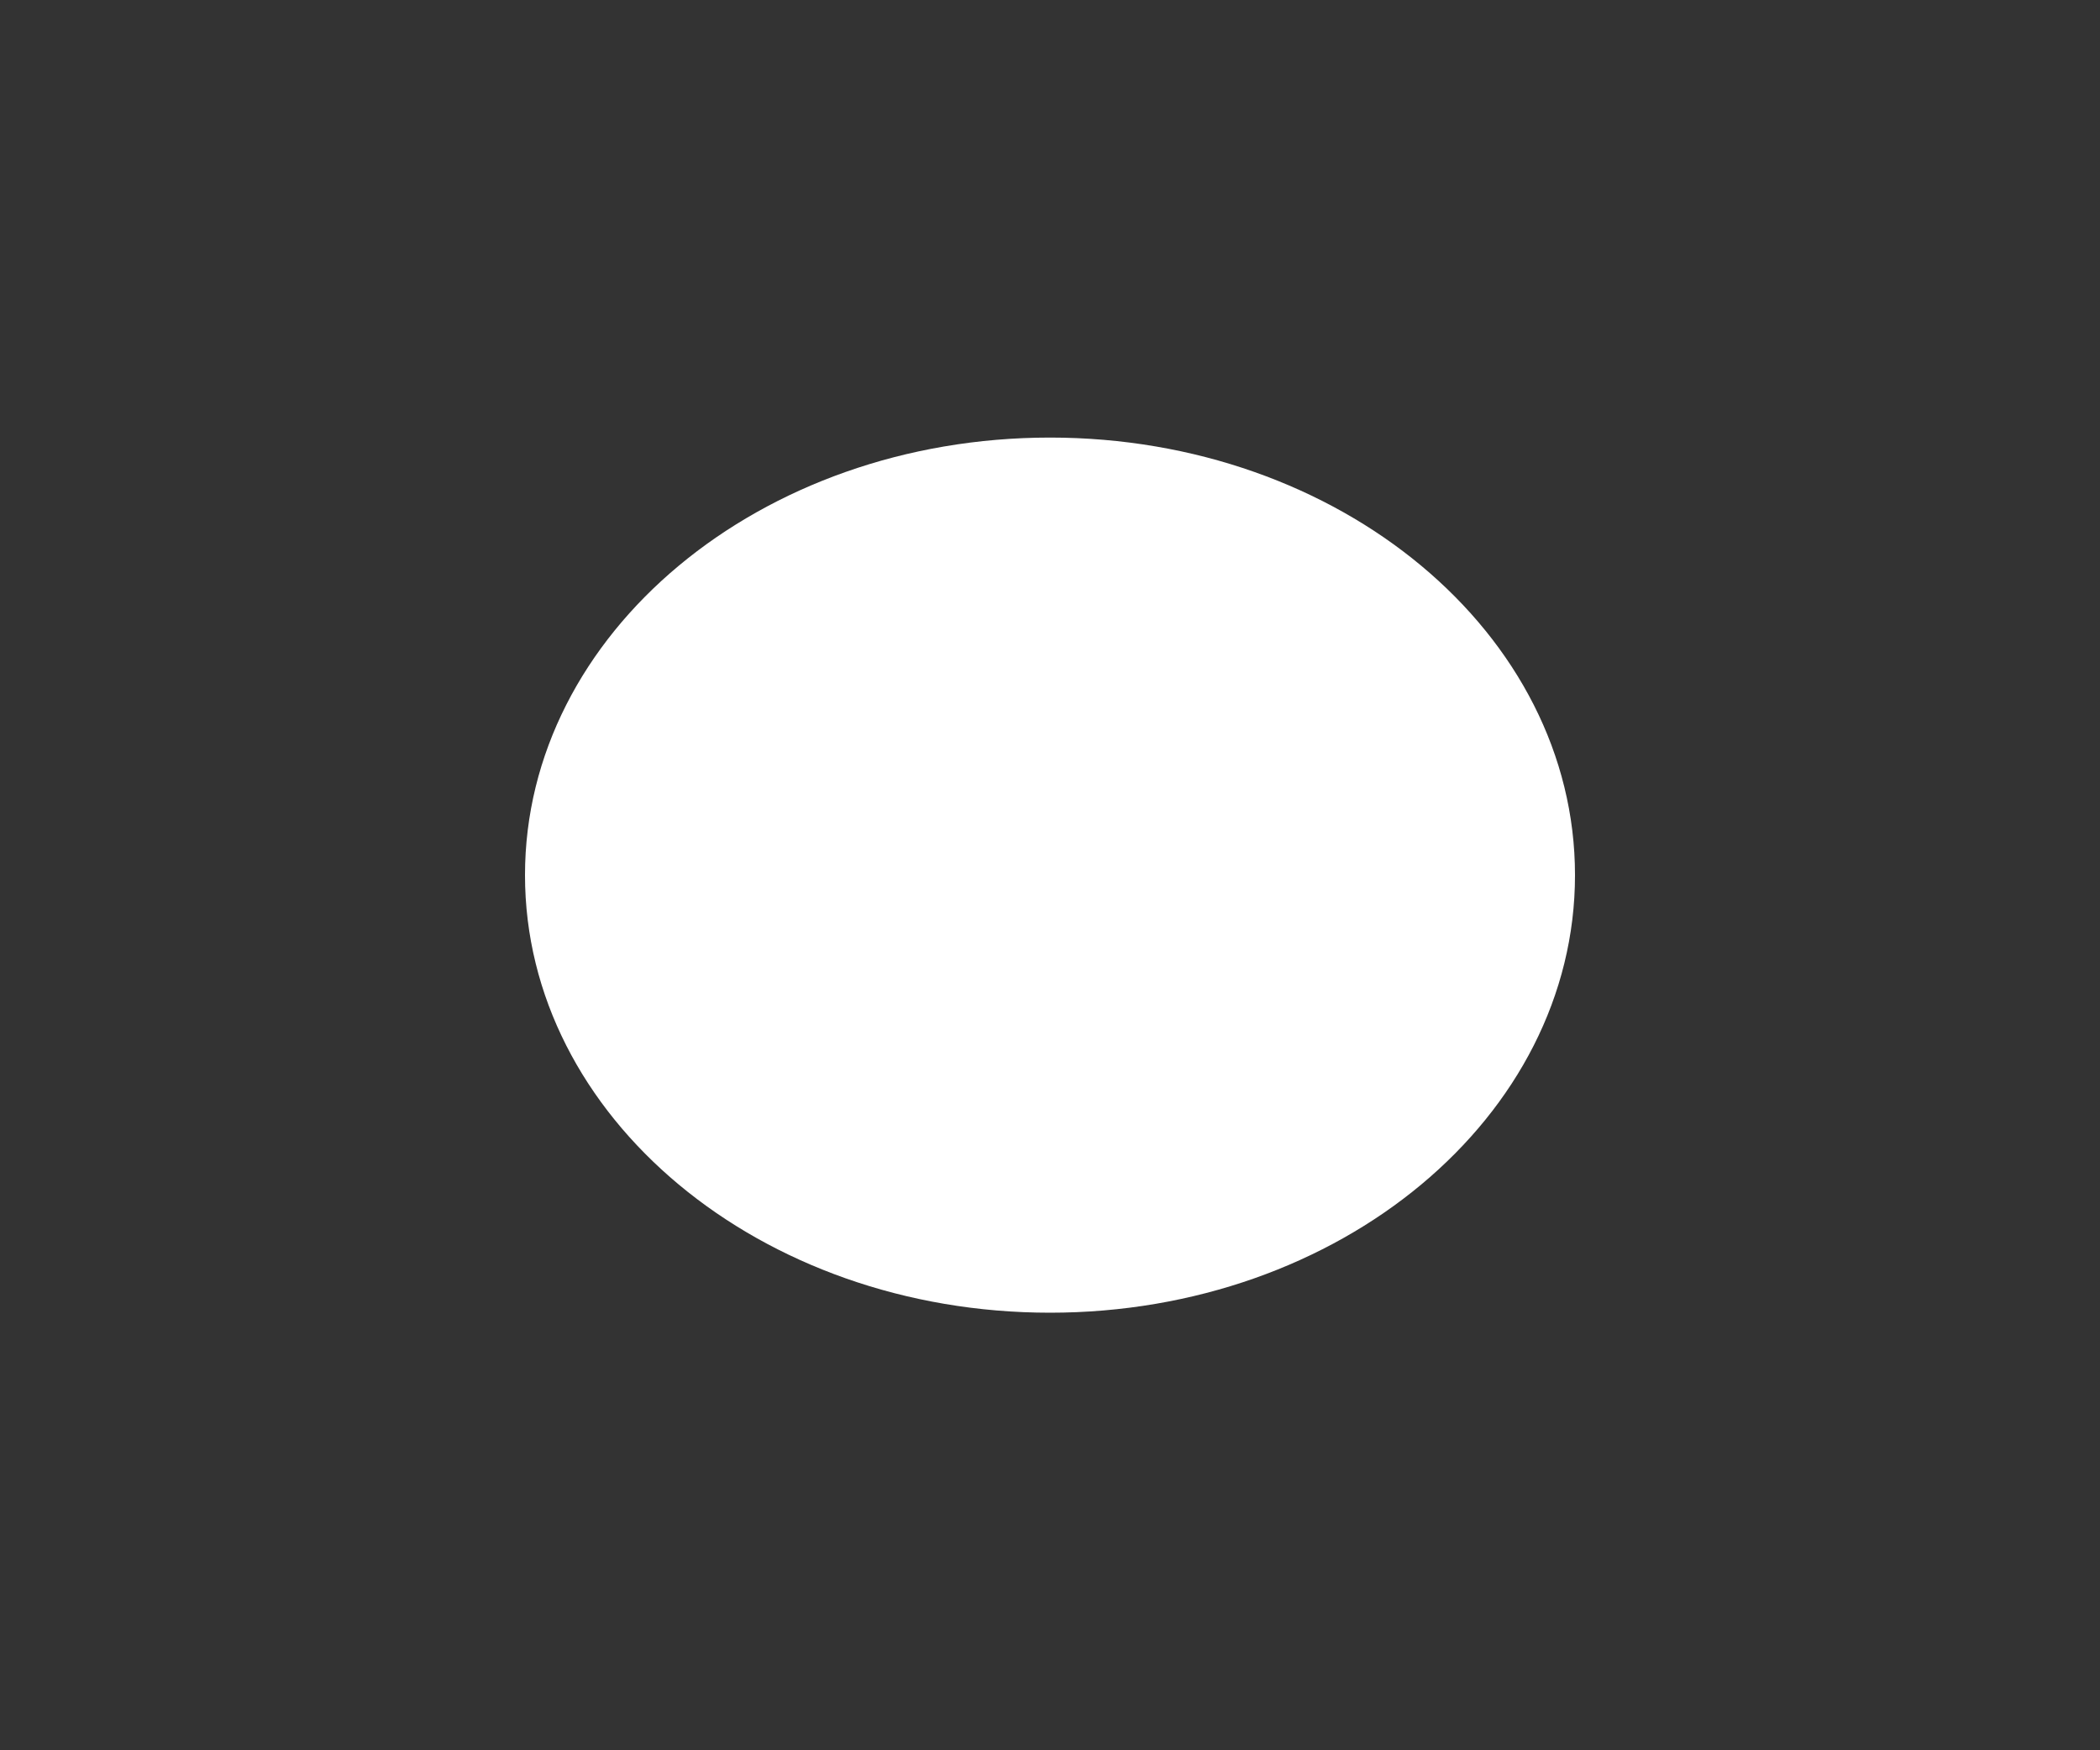 <svg width="60" height="50" viewBox="0 0 60 50" fill="none" xmlns="http://www.w3.org/2000/svg">
<rect x="0" y="0" width="60" height="50" fill="#333333" stroke="none"/>
<path d="M30 37.5C38.284 37.5 45 31.904 45 25C45 18.096 38.284 12.5 30 12.5C21.716 12.5 15 18.096 15 25C15 31.904 21.716 37.5 30 37.5Z" fill="white"/>
</svg>
